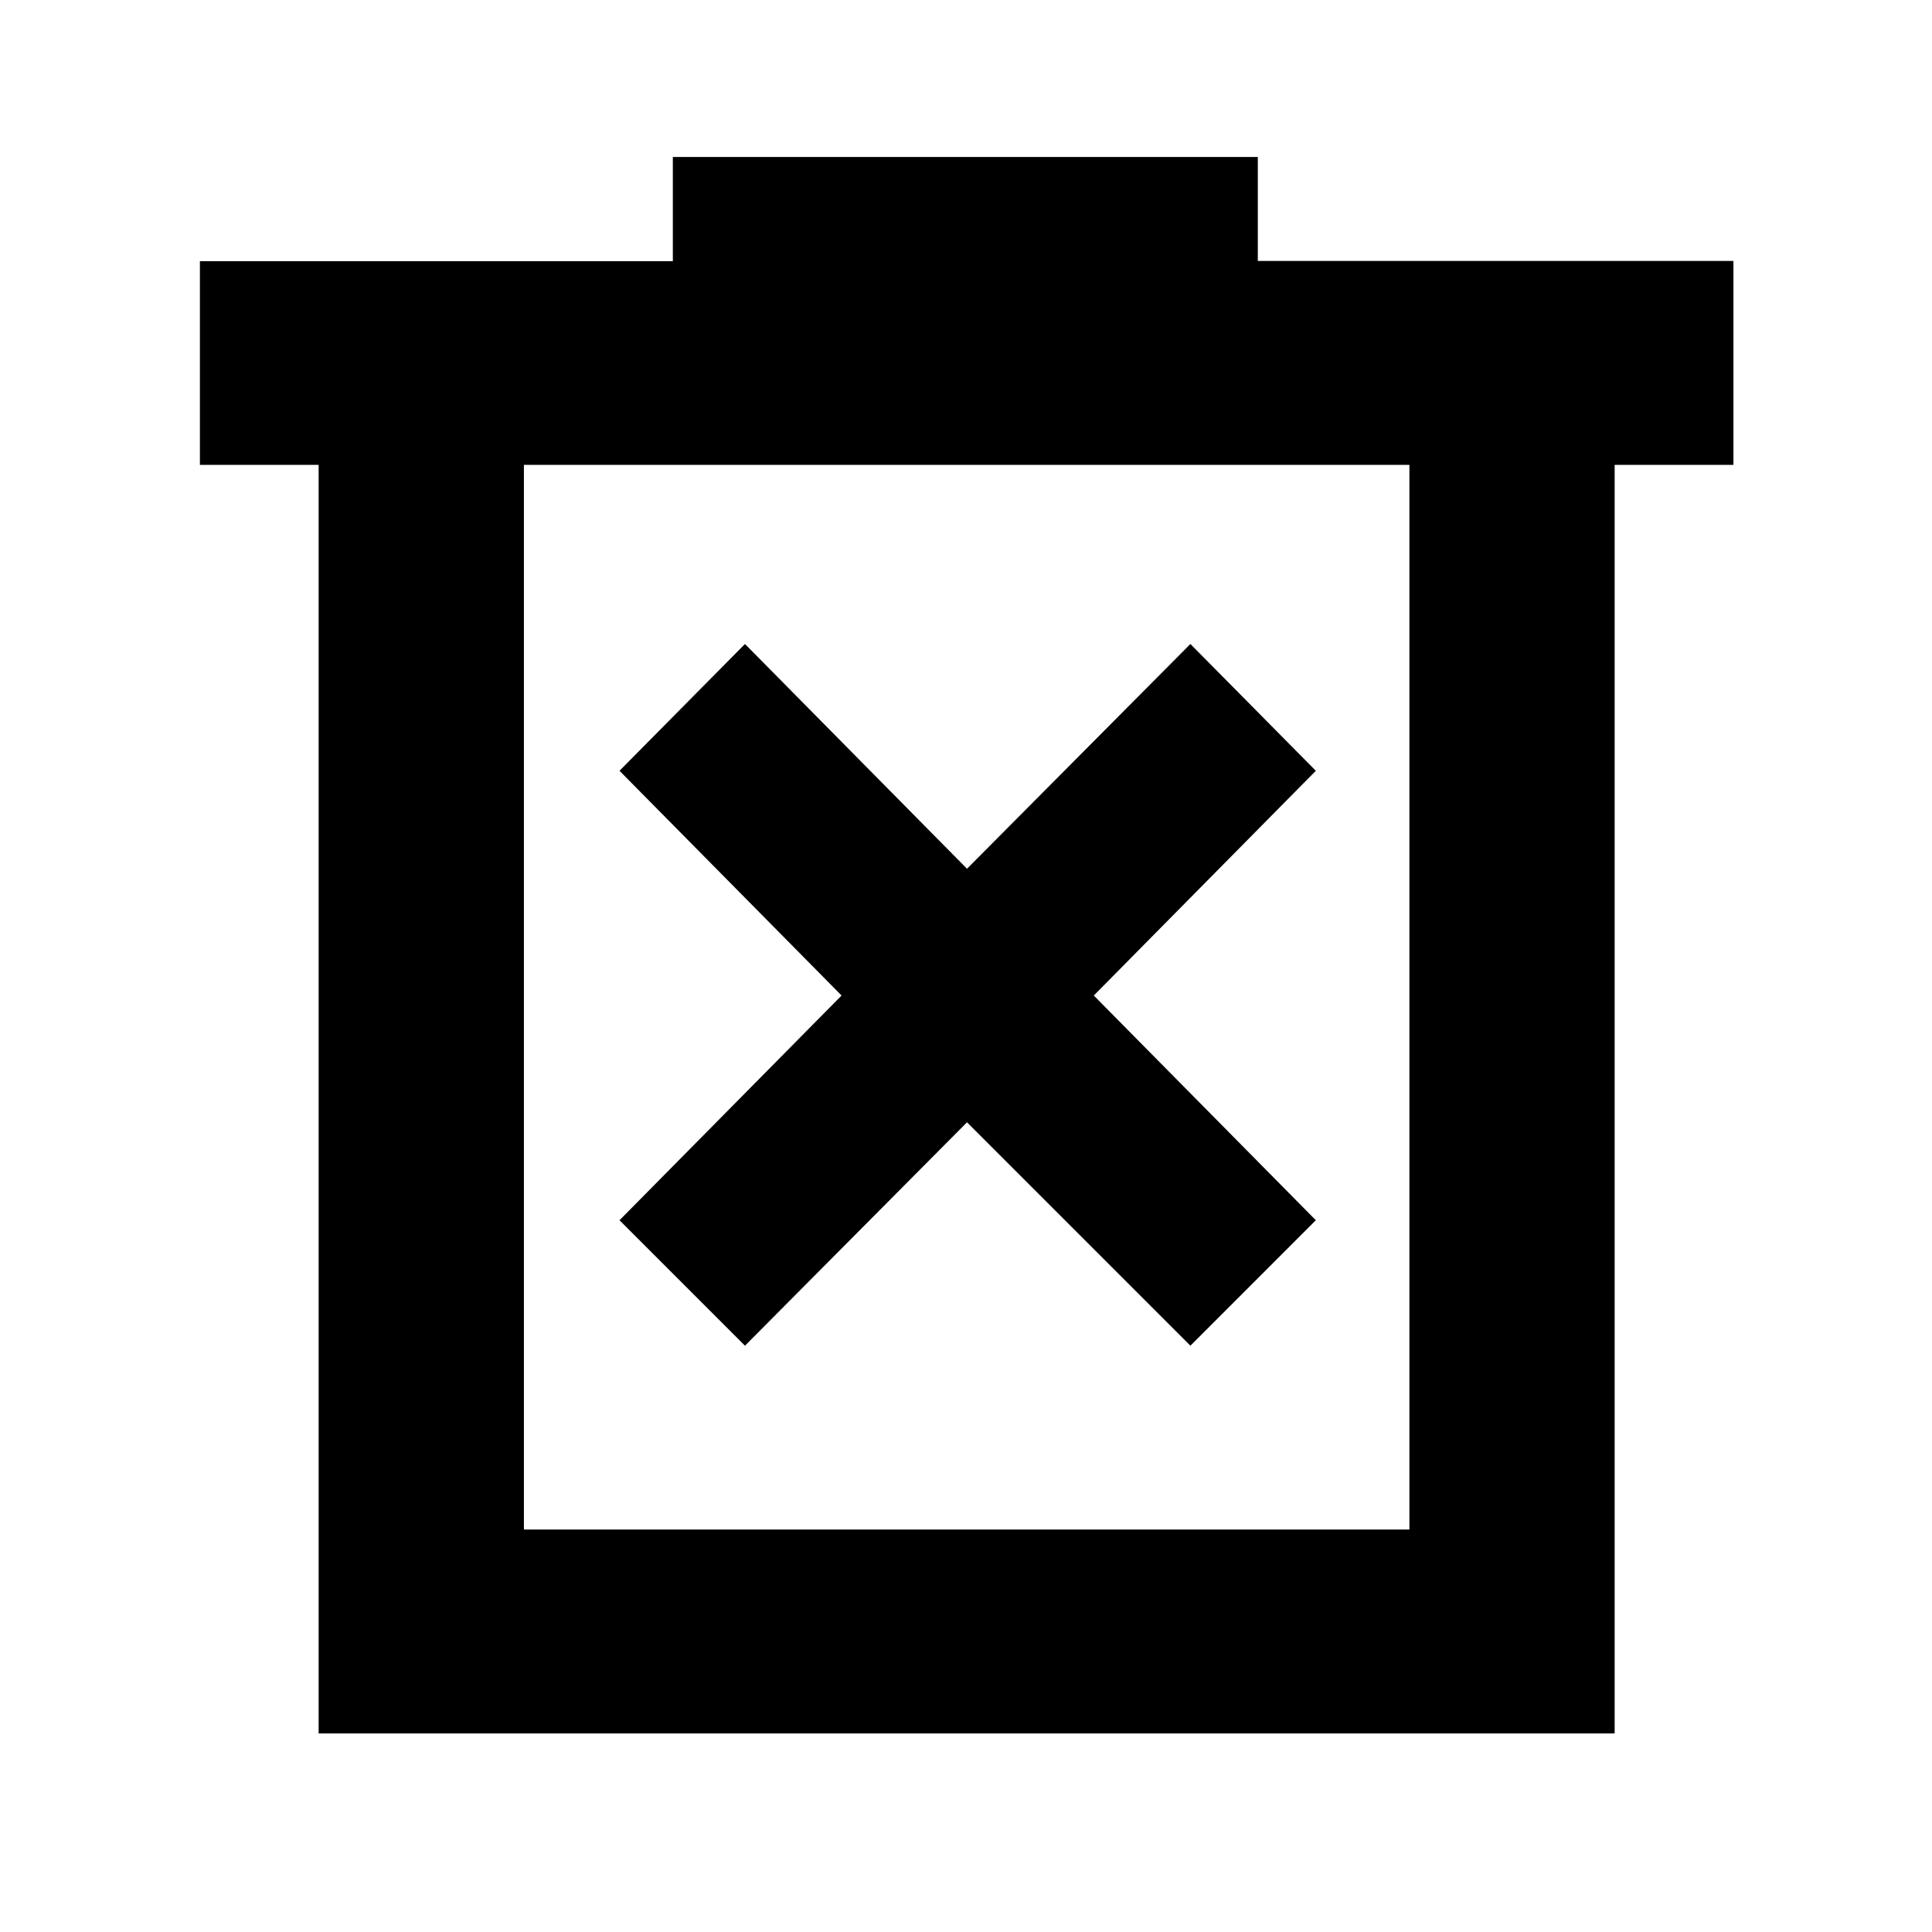 <svg xmlns="http://www.w3.org/2000/svg" height="40" viewBox="0 -960 960 960" width="40"><path d="m370.17-291.33 110.33-111 111 111 62.33-62.34L543.5-465.33 653.83-577l-62.33-63-111 111.67L370.17-640l-62.34 63 110.34 111.67-110.34 111.66 62.34 62.34ZM158.33-98.67V-729h-59v-101.22h235V-882H625v51.67h236.33V-729h-59.02v630.33H158.33Zm102-101.33h440v-529h-440v529Zm0-529v529-529Z"/></svg>